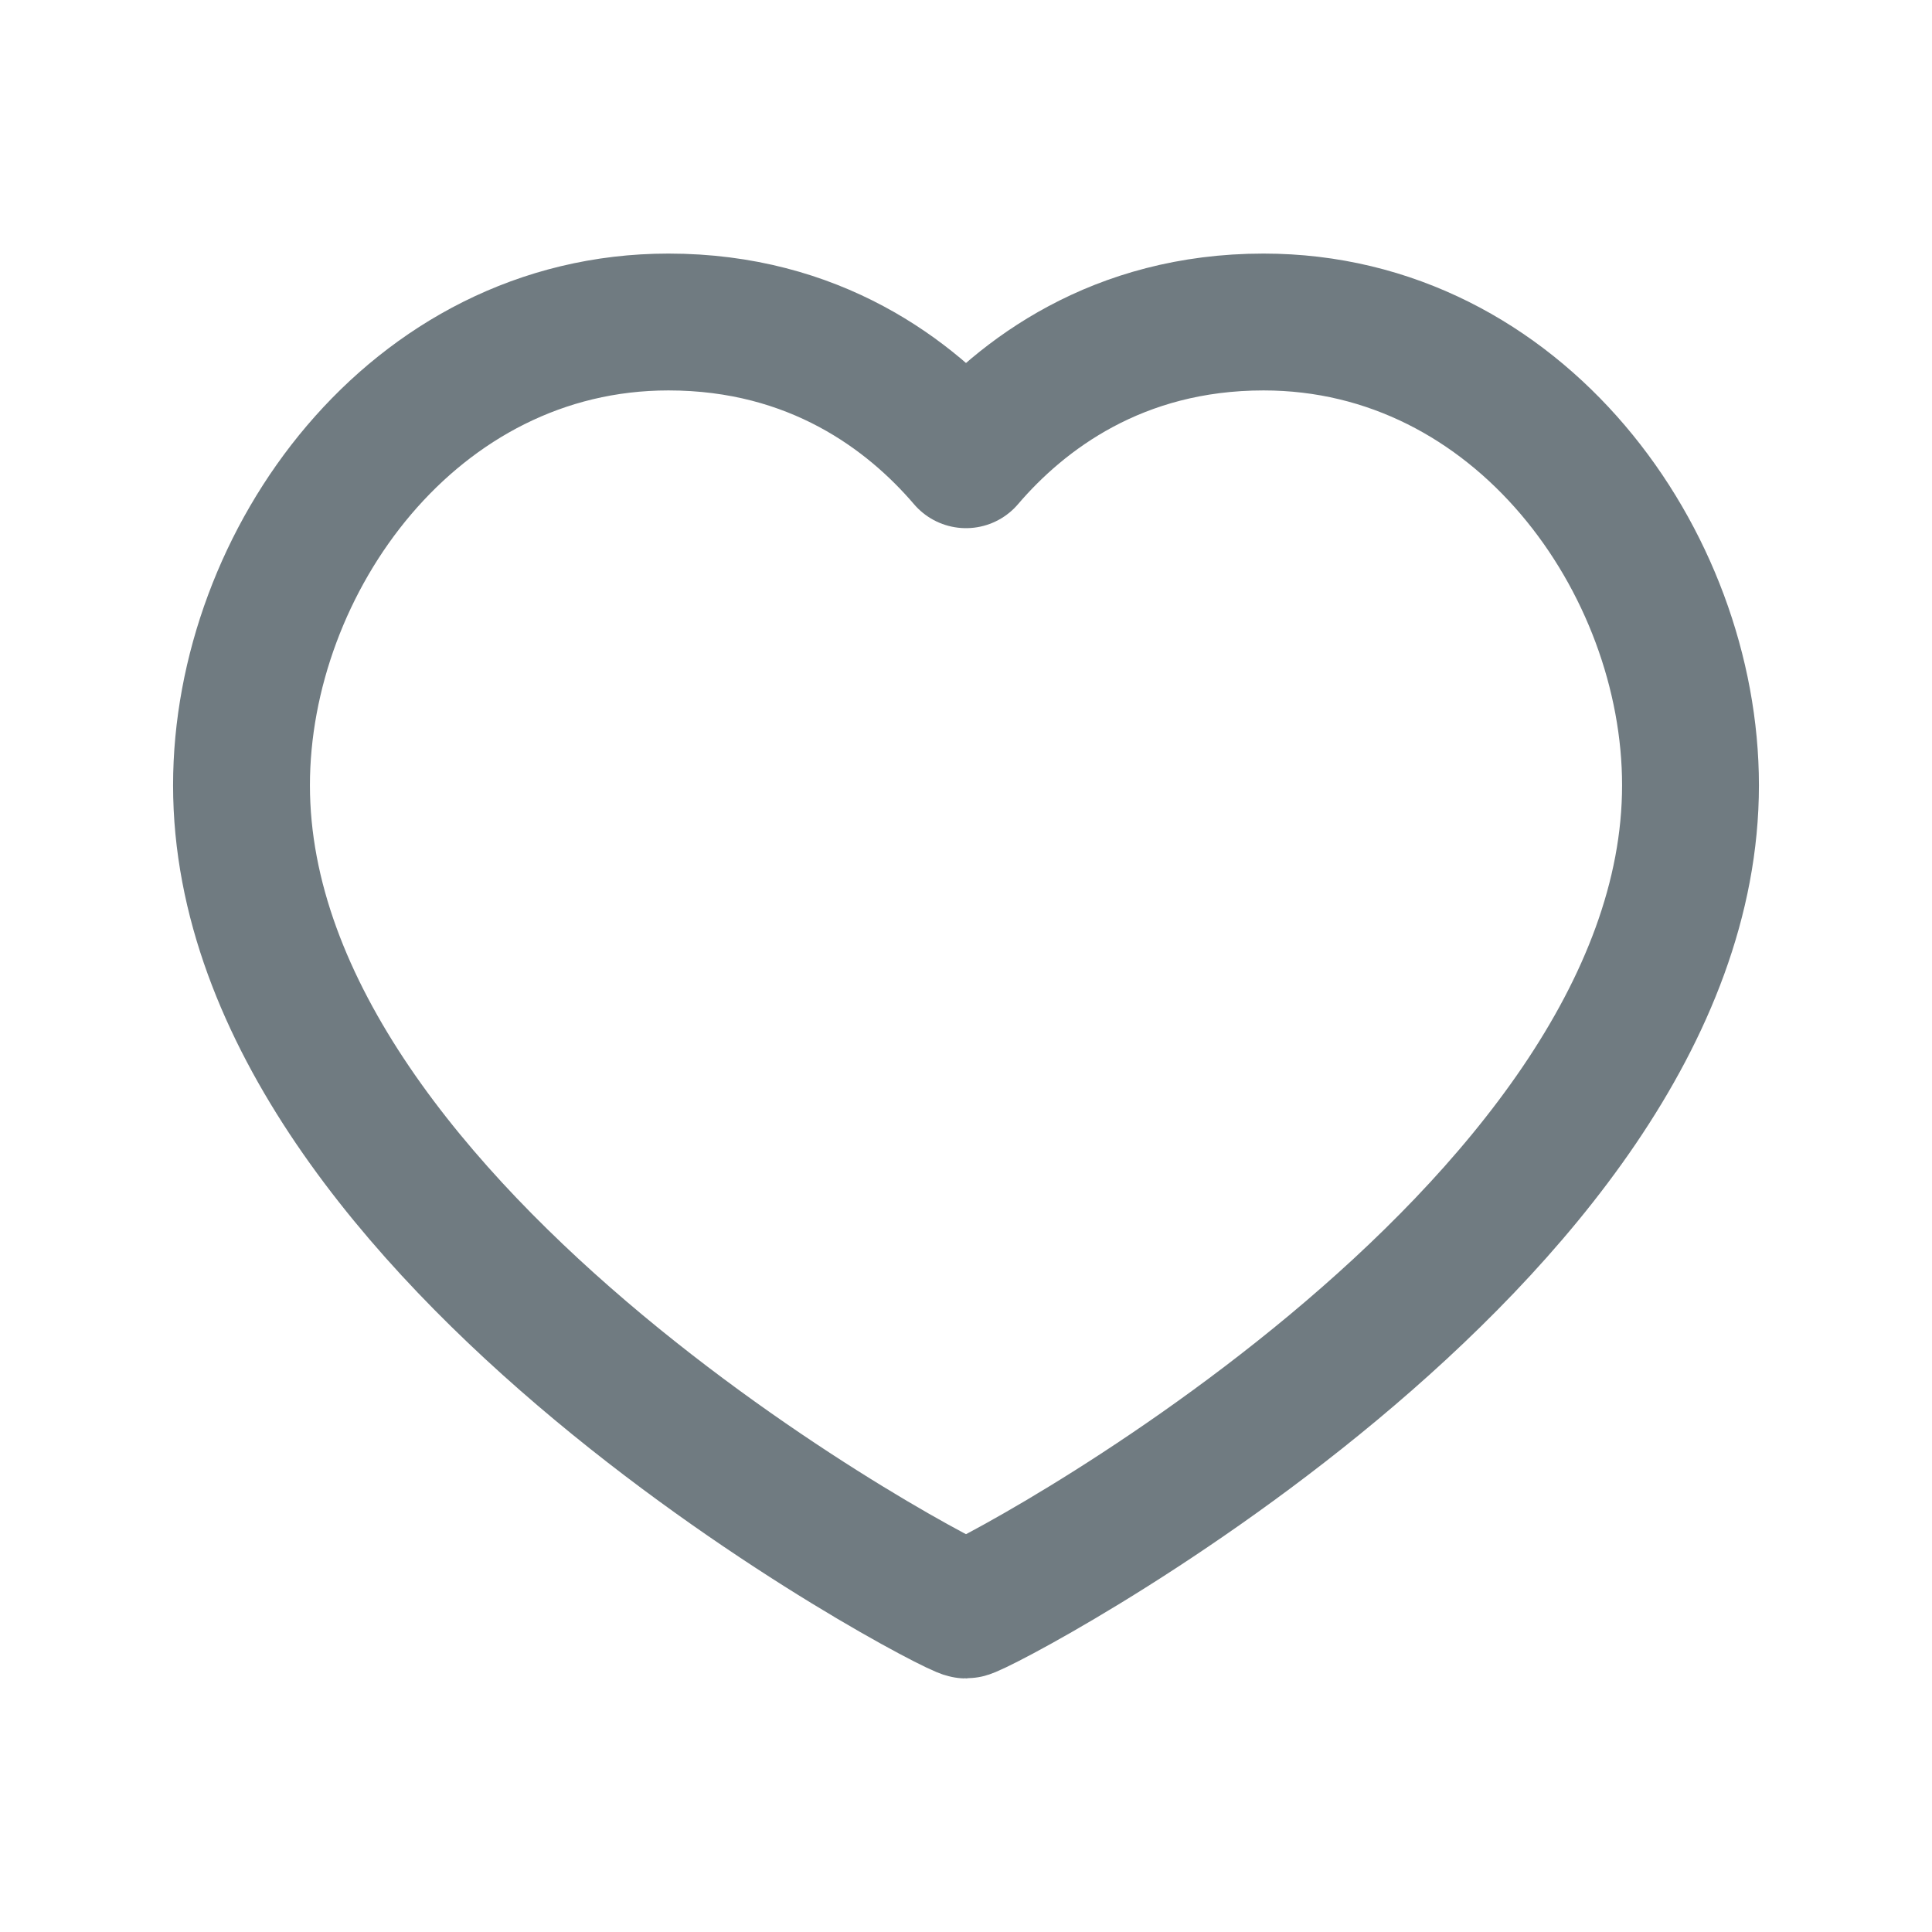 <svg width="24" height="24" viewBox="0 0 24 24" fill="none" xmlns="http://www.w3.org/2000/svg">
<g id="Heart/Icon">
<g id="Group">
<g id="Group_2">
<path id="Path" fill-rule="evenodd" clip-rule="evenodd" d="M15.696 4C18.871 4 21 6.98 21 9.755C21 15.388 12.161 20 12 20C11.839 20 3 15.388 3 9.755C3 6.98 5.129 4 8.304 4C10.119 4 11.311 4.905 12 5.711C12.689 4.905 13.881 4 15.696 4Z" stroke="#707B81" stroke-width="1.7" stroke-linecap="round" stroke-linejoin="round"/>
</g>
</g>
</g>
</svg>
